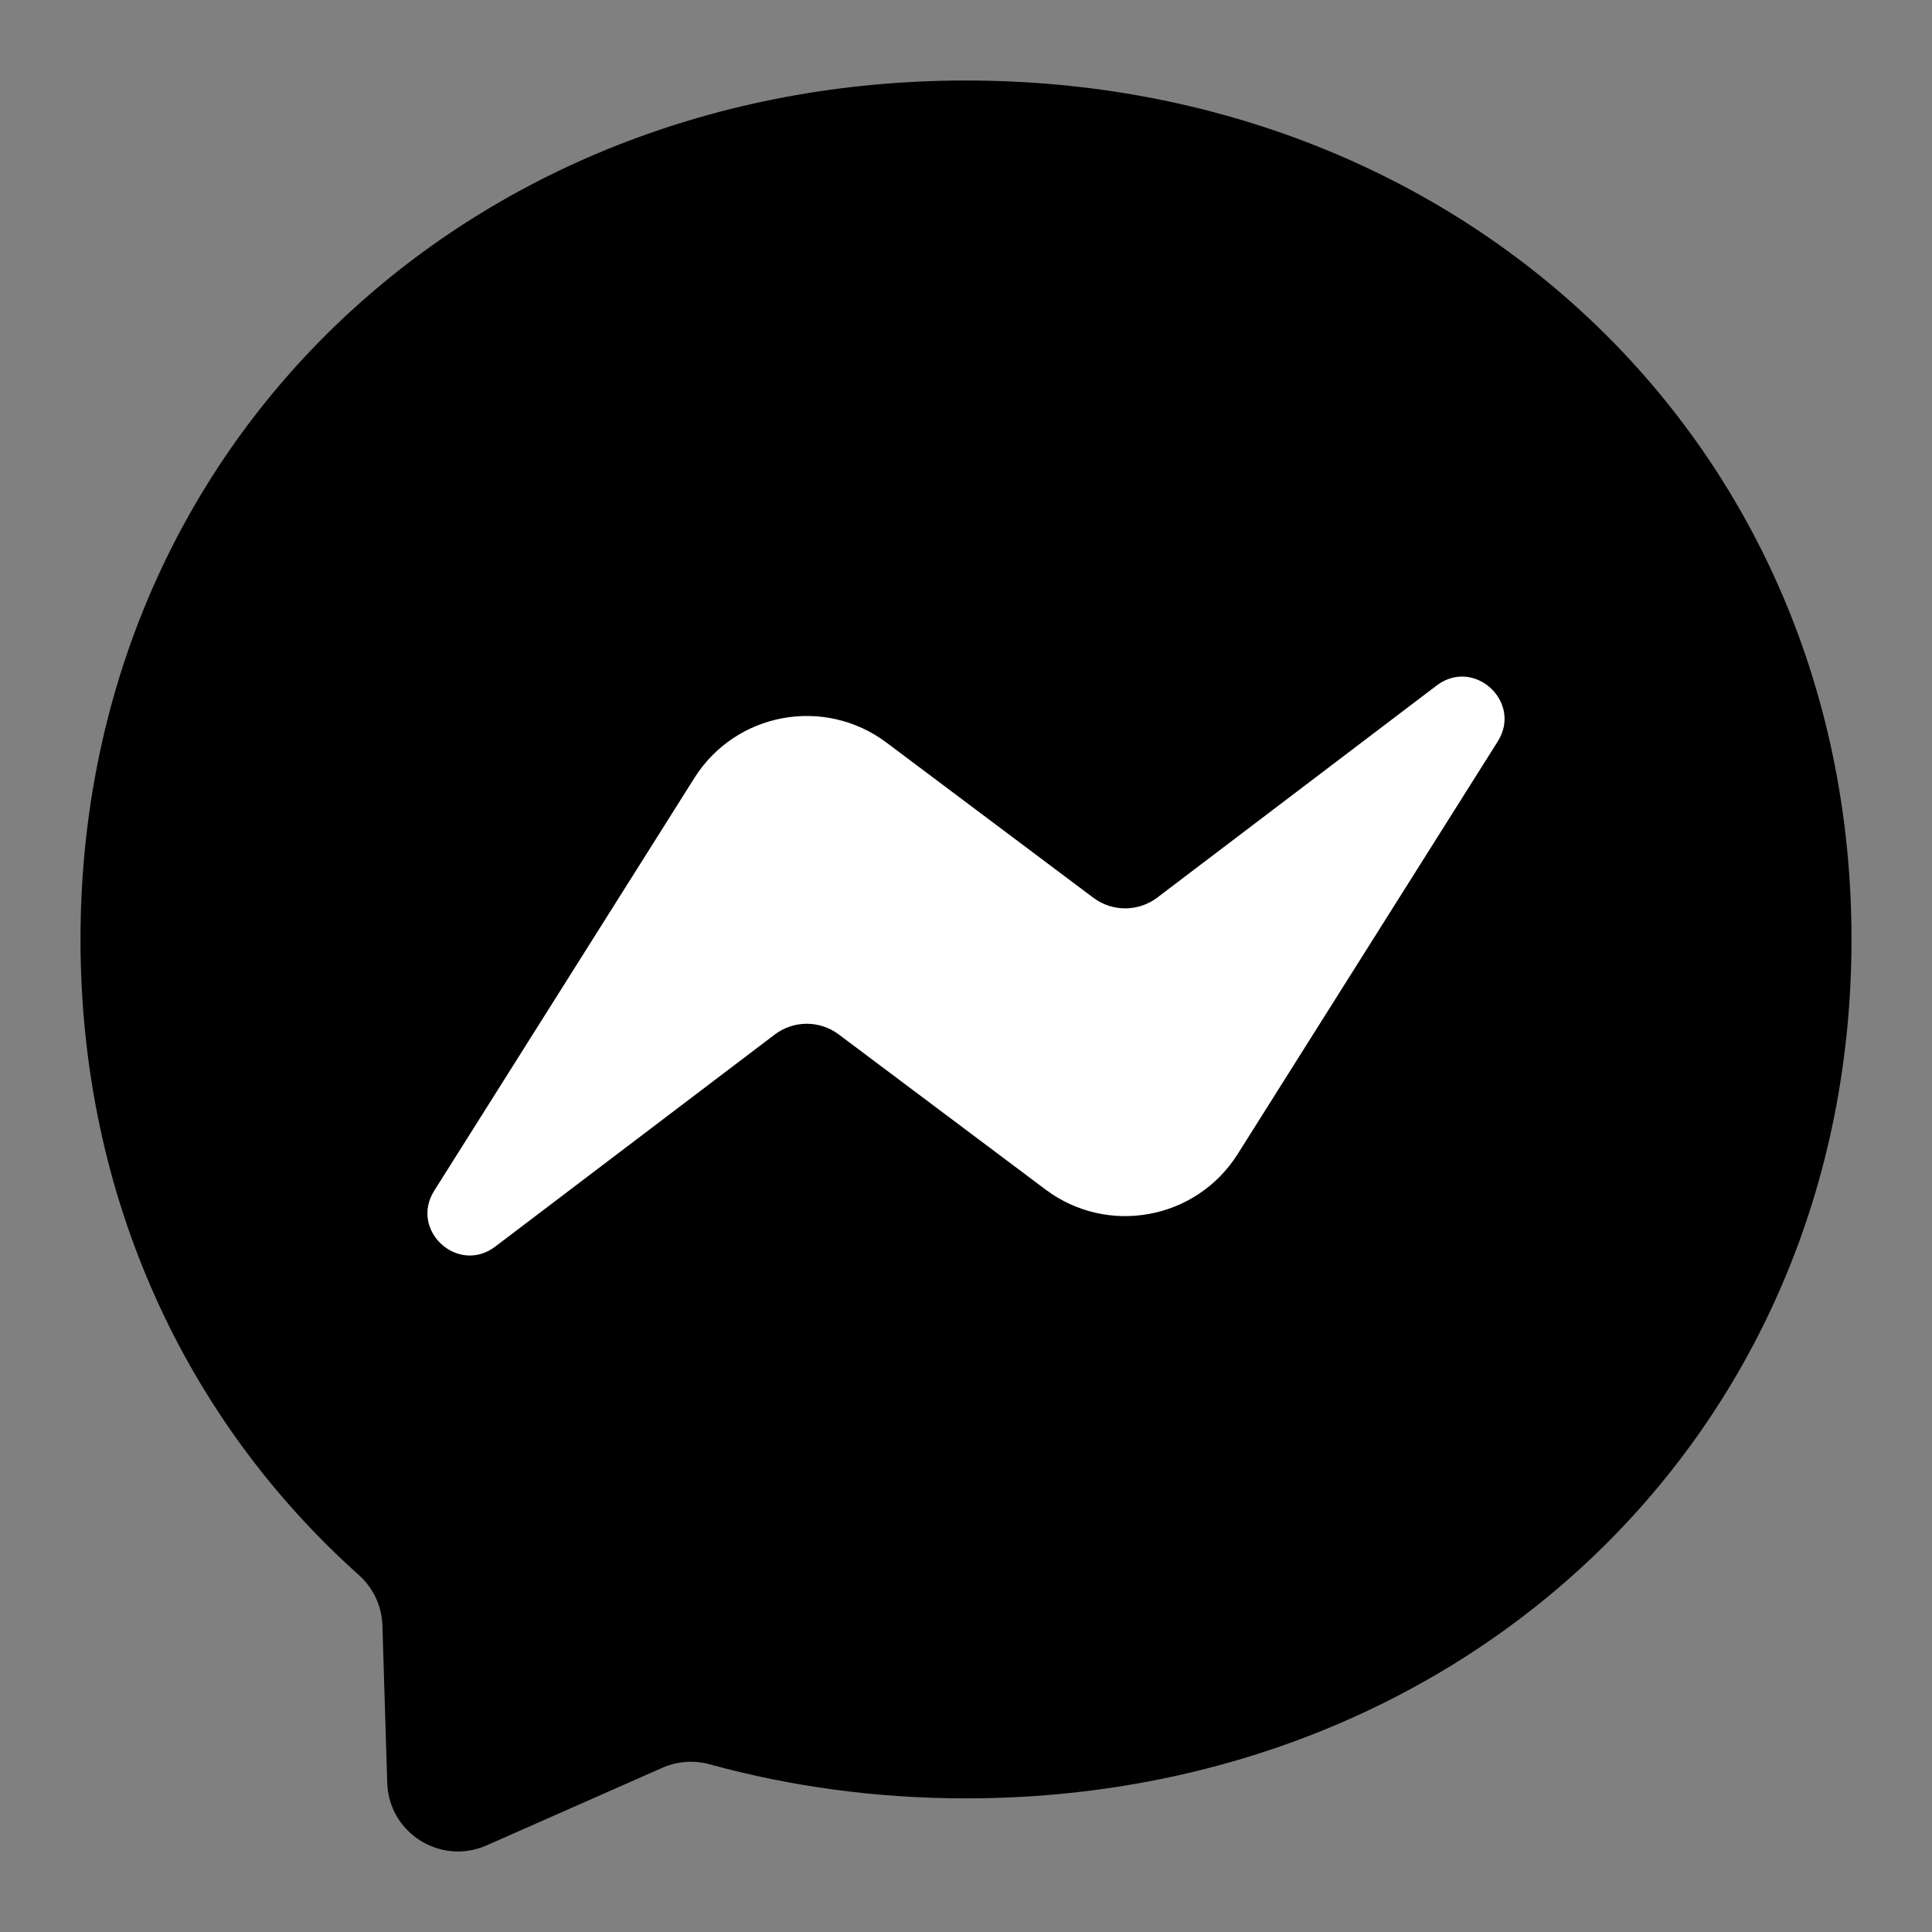 <svg width="30" height="30" viewBox="0 0 30 30" fill="none" xmlns="http://www.w3.org/2000/svg">
<rect x="0" y="0" width="30" height="30" fill="#808080" stroke="none"/>
<path fill-rule="evenodd" clip-rule="evenodd" d="M15 1.25C7.254 1.25 1.25 6.924 1.25 14.588C1.25 18.596 2.893 22.06 5.568 24.453C5.793 24.654 5.928 24.935 5.938 25.237L6.013 27.682C6.036 28.463 6.842 28.97 7.556 28.655L10.285 27.45C10.517 27.348 10.776 27.329 11.02 27.396C12.274 27.741 13.609 27.925 15 27.925C22.746 27.925 28.75 22.251 28.75 14.588C28.75 6.924 22.746 1.25 15 1.25Z" fill="black"/>
<path fill-rule="evenodd" clip-rule="evenodd" d="M6.743 18.489L10.782 12.081C11.424 11.061 12.8 10.808 13.764 11.53L16.977 13.94C17.271 14.161 17.677 14.16 17.971 13.937L22.309 10.644C22.888 10.205 23.644 10.898 23.257 11.513L19.218 17.921C18.575 18.94 17.199 19.194 16.235 18.471L13.023 16.062C12.728 15.841 12.322 15.842 12.029 16.065L7.69 19.357C7.111 19.797 6.355 19.104 6.743 18.489Z" fill="white"/>
</svg>
